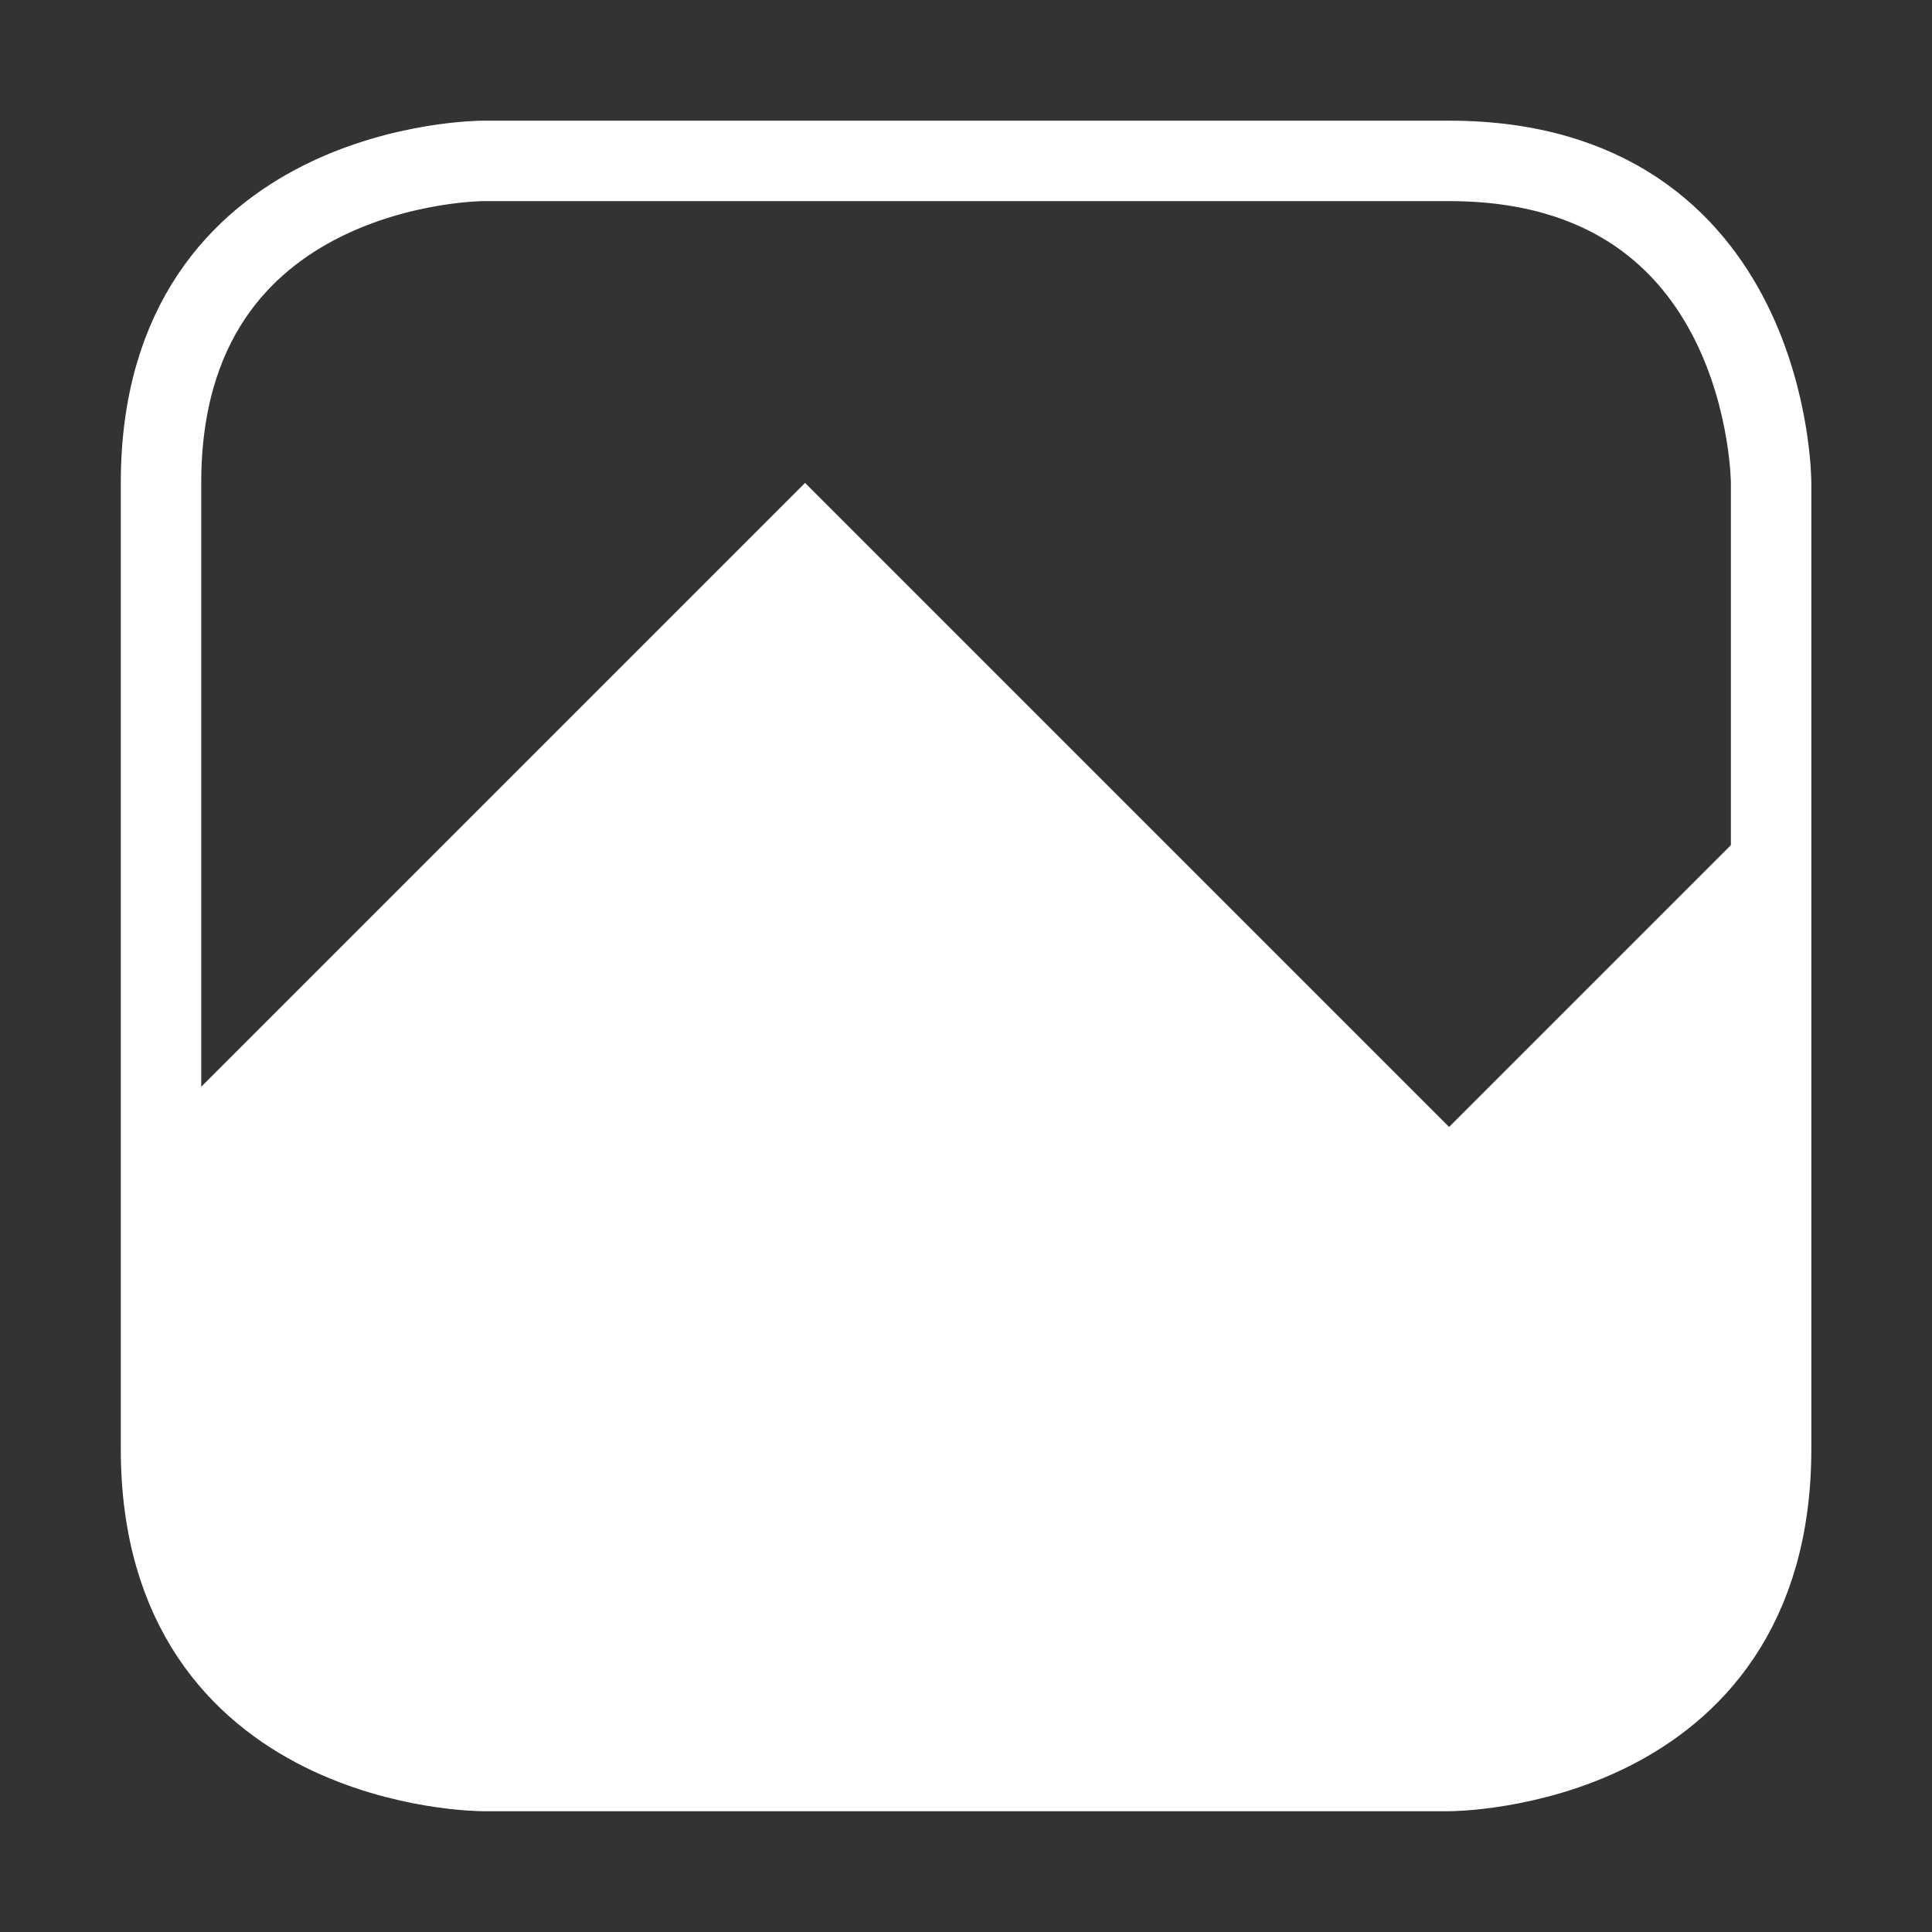 <?xml version="1.0" encoding="UTF-8" standalone="no"?>
<!-- Created with Inkscape (http://www.inkscape.org/) -->

<svg
   xmlns:dc="http://purl.org/dc/elements/1.1/"
   xmlns:cc="http://creativecommons.org/ns#"
   xmlns:rdf="http://www.w3.org/1999/02/22-rdf-syntax-ns#"
   xmlns:svg="http://www.w3.org/2000/svg"
   xmlns="http://www.w3.org/2000/svg"
   xmlns:sodipodi="http://sodipodi.sourceforge.net/DTD/sodipodi-0.dtd"
   xmlns:inkscape="http://www.inkscape.org/namespaces/inkscape"
   width="60"
   height="60"
   viewBox="0 0 15.875 15.875"
   version="1.1"
   id="svg8"
   inkscape:version="0.92.4 (5da689c313, 2019-01-14)"
   sodipodi:docname="Img.svg">
  <rect x="0" y="0" width="15.875" height="15.875" fill="#333333" stroke="none"/>
  <defs
     id="defs2" />
  <sodipodi:namedview
     id="base"
     pagecolor="#ffffff"
     bordercolor="#666666"
     borderopacity="1.0"
     inkscape:pageopacity="0.0"
     inkscape:pageshadow="2"
     inkscape:zoom="5.6"
     inkscape:cx="18.151129"
     inkscape:cy="33.298766"
     inkscape:document-units="px"
     inkscape:current-layer="layer1"
     showgrid="true"
     units="px"
     inkscape:window-width="1440"
     inkscape:window-height="877"
     inkscape:window-x="1016"
     inkscape:window-y="-8"
     inkscape:window-maximized="1">
    <inkscape:grid
       type="xygrid"
       id="grid815" />
  </sodipodi:namedview>
  <g
     inkscape:label="Calque 1"
     inkscape:groupmode="layer"
     id="layer1"
     transform="translate(0,-281.125)">
    <path
       style="fill:none;stroke:#ffffff;stroke-width:0.661;stroke-linecap:round;stroke-linejoin:round;stroke-opacity:1;stroke-miterlimit:4;stroke-dasharray:none"
       d="m 3.969,295.677 c 0,0 -2.646,0 -2.646,-2.646 l -10e-8,-7.938 c 0,-2.646 2.646,-2.646 2.646,-2.646 h 7.938 c 2.646,0 2.646,2.646 2.646,2.646 v 7.938 c 0,2.646 -2.646,2.646 -2.646,2.646 z"
       id="path821"
       inkscape:connector-curvature="0" />
    <path
       style="fill:#ffffff;stroke:none;stroke-width:0.265px;stroke-linecap:butt;stroke-linejoin:miter;stroke-opacity:1;fill-opacity:1"
       d="m 1.323,290.385 5.292,-5.292 5.292,5.292 2.646,-2.646 v 5.292 c 0,2.646 -2.646,2.646 -2.646,2.646 h -7.938 c -2.646,0 -2.646,-2.646 -2.646,-2.646 z"
       id="path827"
       inkscape:connector-curvature="0" />
  </g>
</svg>
